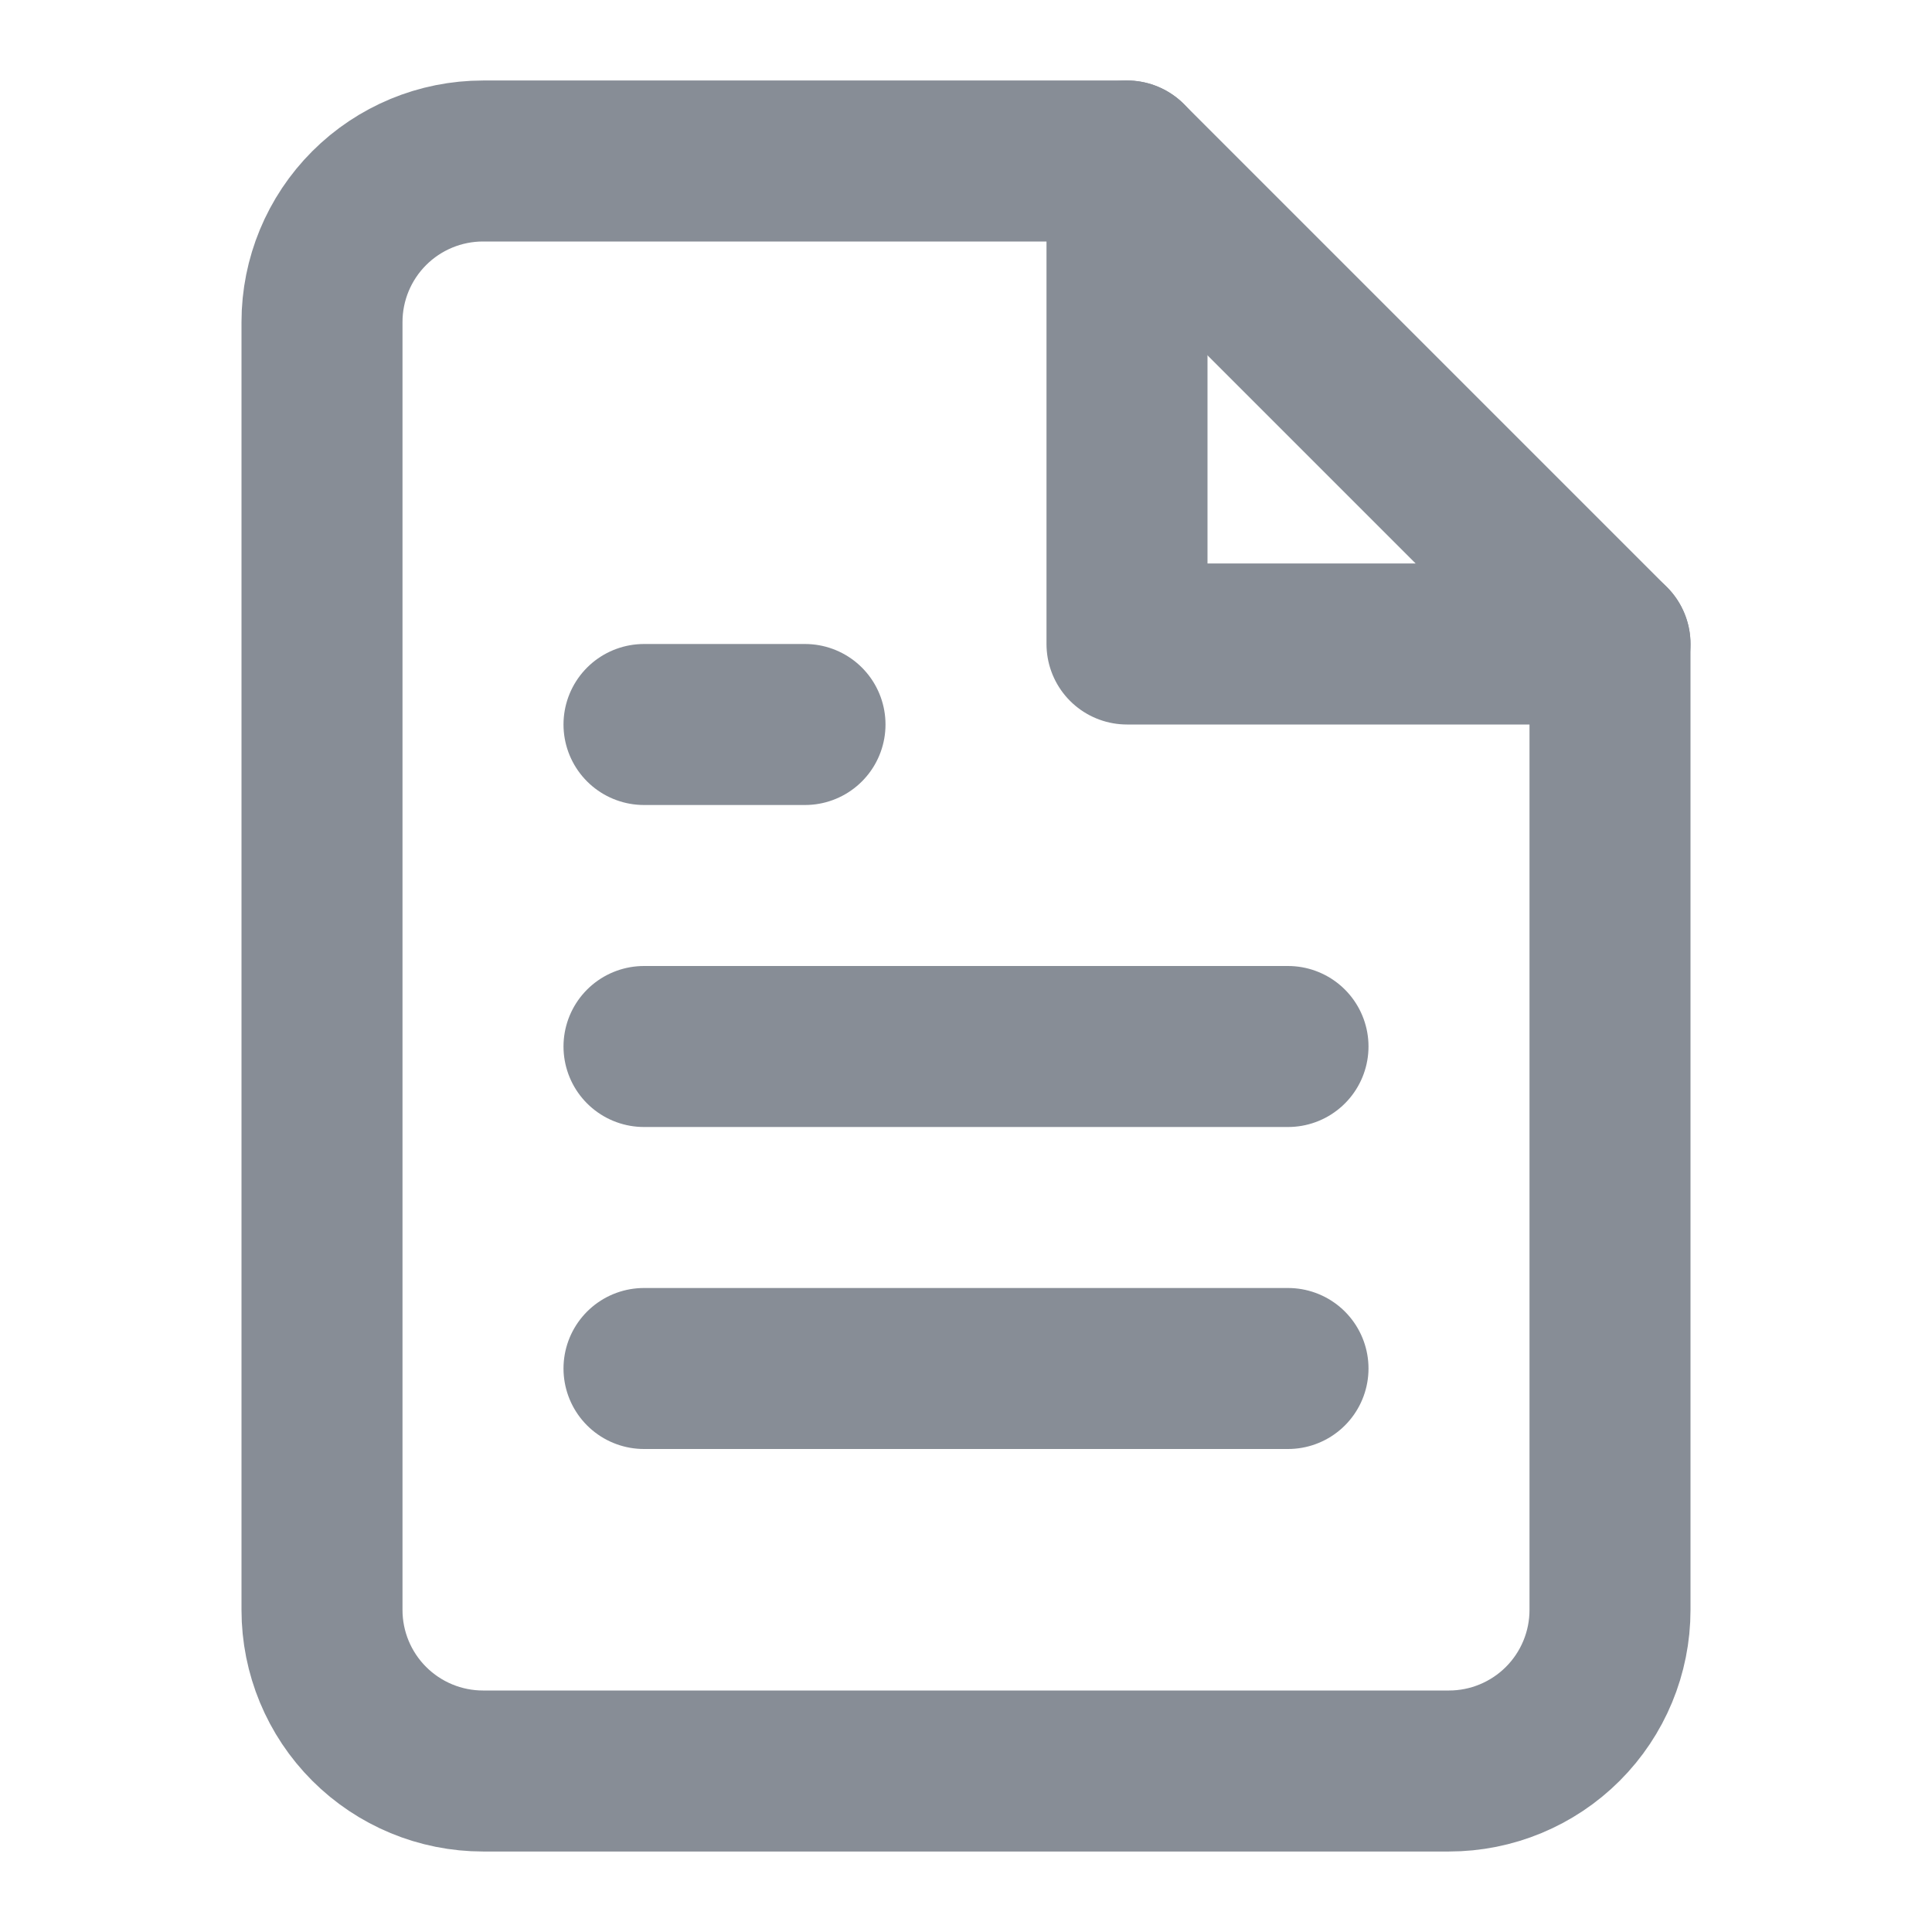 <svg width="24" height="24" viewBox="0 0 24 24" fill="none" xmlns="http://www.w3.org/2000/svg">
<path d="M14 2H6C5.47 2 4.961 2.211 4.586 2.586C4.211 2.961 4 3.47 4 4V20C4 20.53 4.211 21.039 4.586 21.414C4.961 21.789 5.47 22 6 22H18C18.53 22 19.039 21.789 19.414 21.414C19.789 21.039 20 20.53 20 20V8L14 2Z" stroke="#878D96" stroke-width="2" stroke-linecap="round" stroke-linejoin="round"/>
<path d="M16 17H8" stroke="#878D96" stroke-width="2" stroke-linecap="round" stroke-linejoin="round"/>
<path d="M16 13H8" stroke="#878D96" stroke-width="2" stroke-linecap="round" stroke-linejoin="round"/>
<path d="M10 9H9H8" stroke="#878D96" stroke-width="2" stroke-linecap="round" stroke-linejoin="round"/>
<path d="M14 2V8H20" stroke="#878D96" stroke-width="2" stroke-linecap="round" stroke-linejoin="round"/>
</svg>
